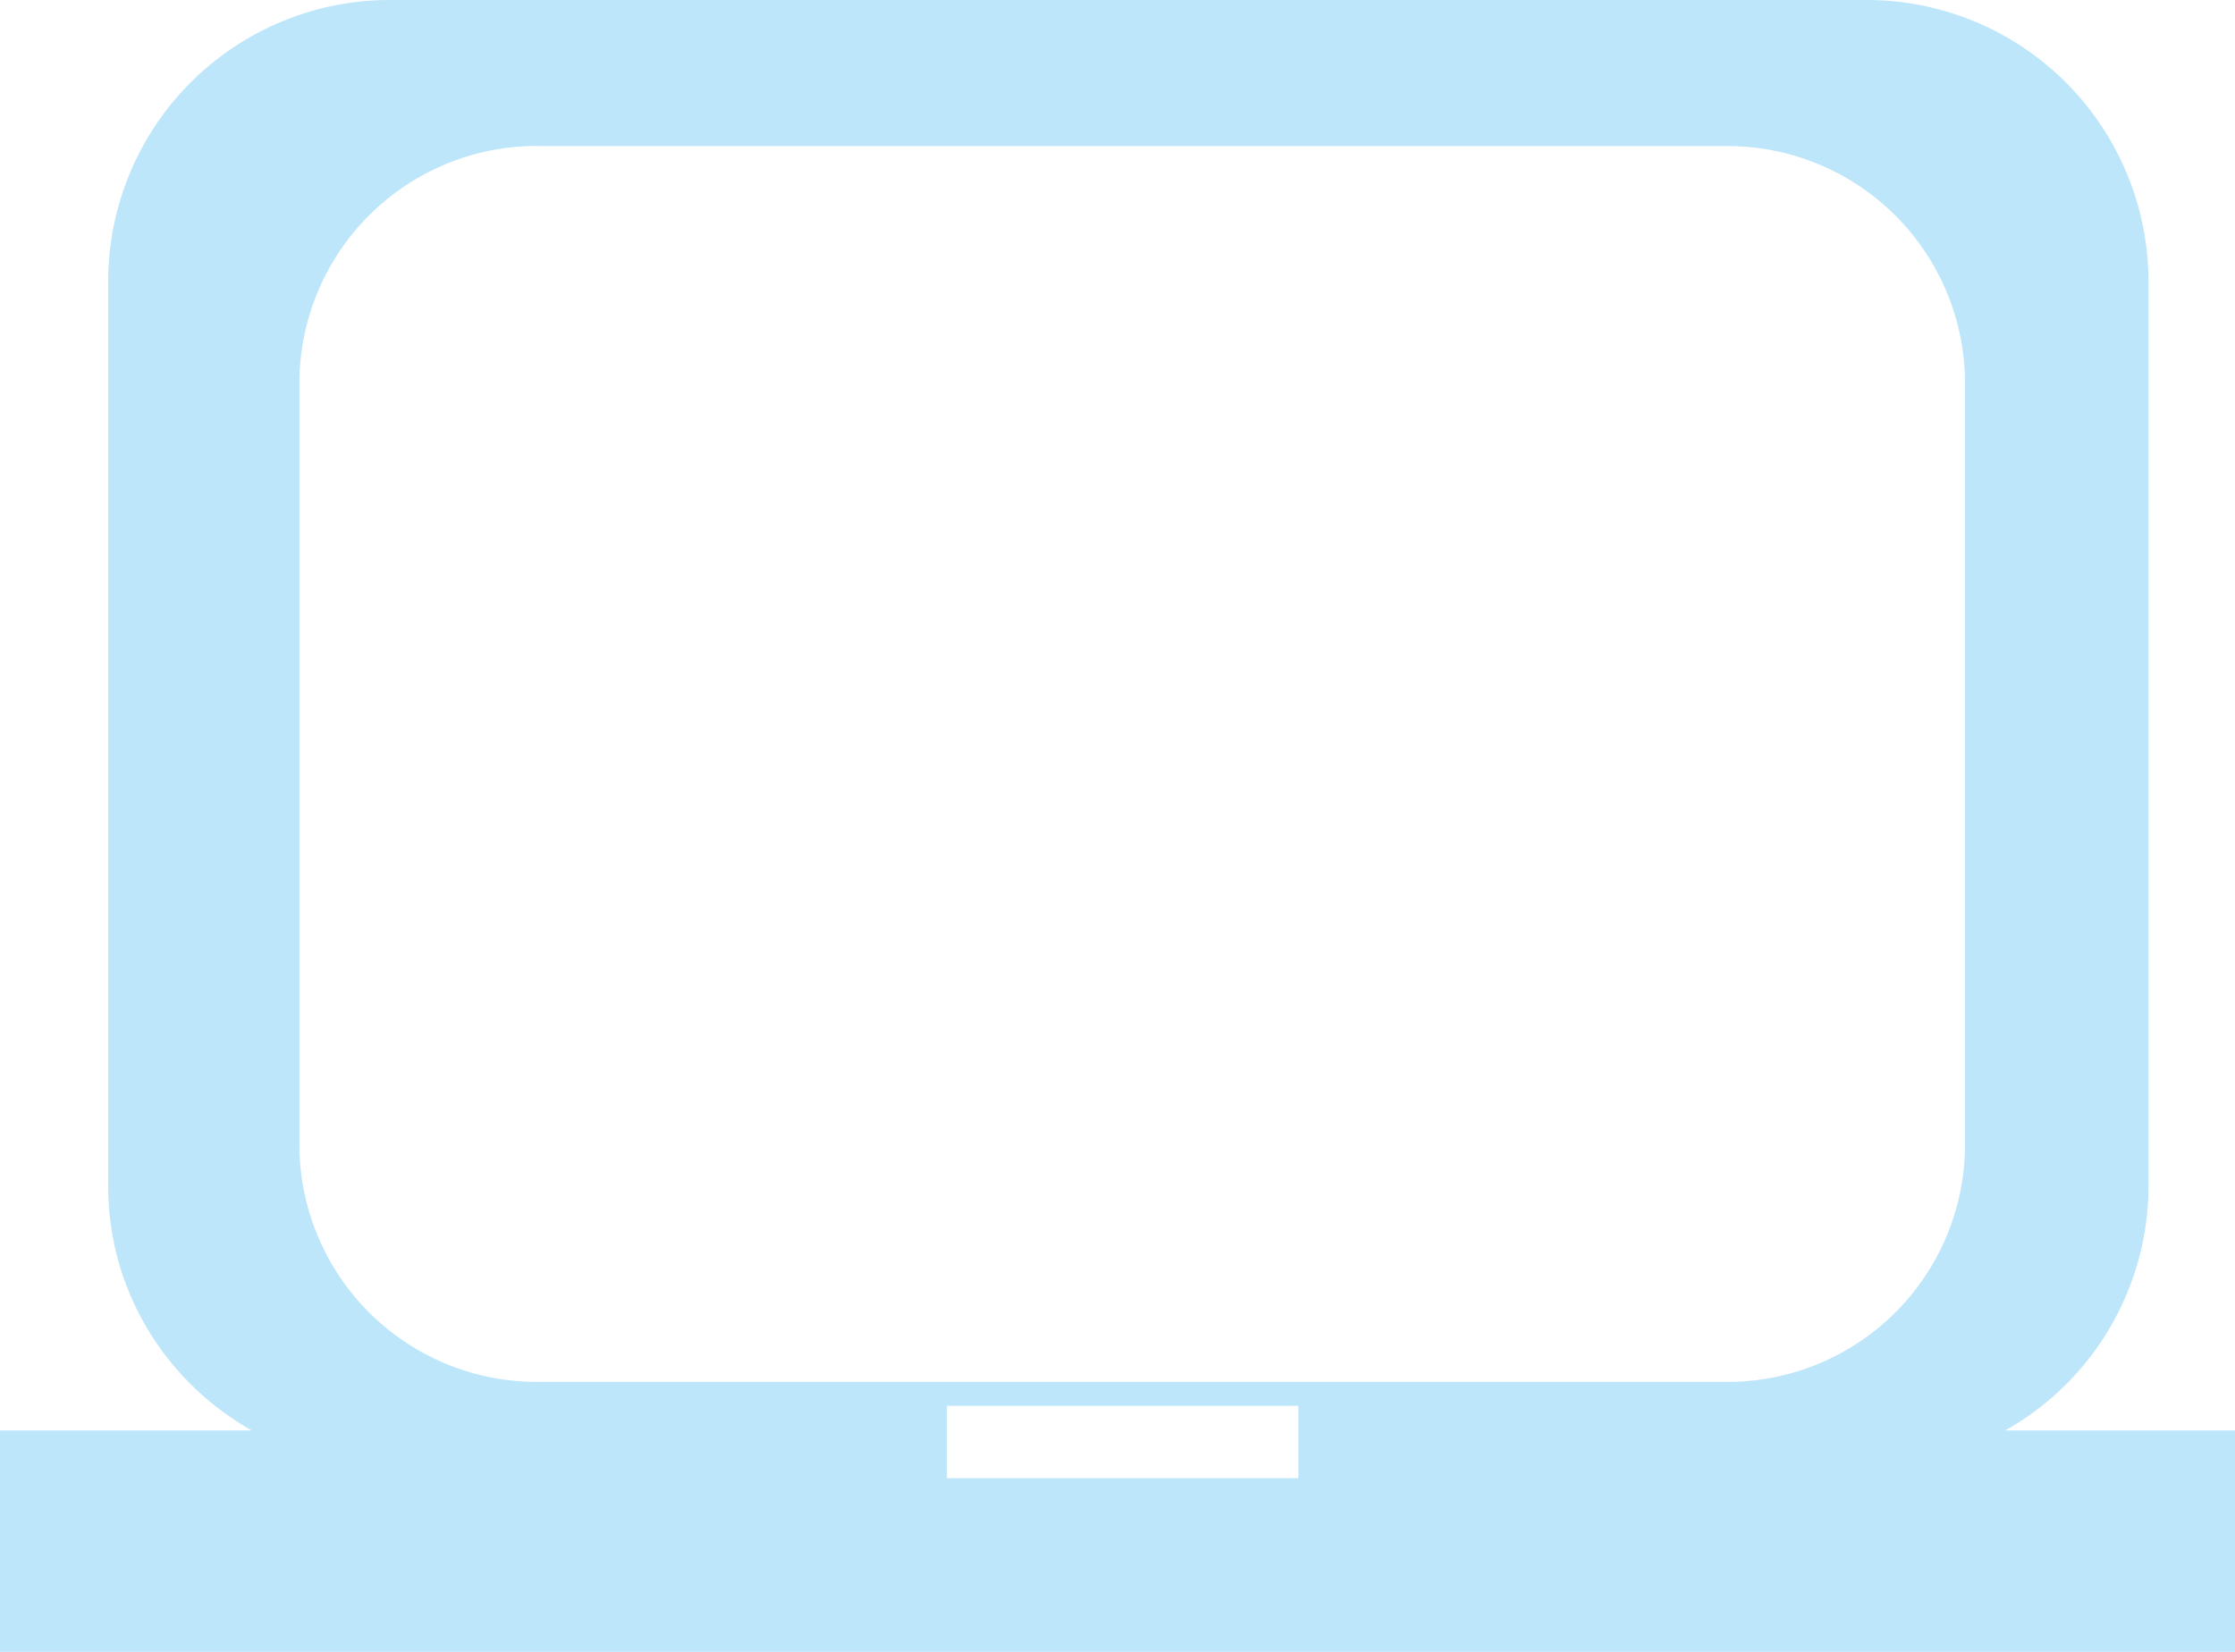 <?xml version="1.0" encoding="UTF-8" standalone="no"?>
<svg
   width="15.498"
   height="11.455"
   version="1"
   id="svg4"
   sodipodi:docname="laptopconnected.svg"
   inkscape:version="0.92.4 (5da689c313, 2019-01-14)"
   xmlns:inkscape="http://www.inkscape.org/namespaces/inkscape"
   xmlns:sodipodi="http://sodipodi.sourceforge.net/DTD/sodipodi-0.dtd"
   xmlns="http://www.w3.org/2000/svg"
   xmlns:svg="http://www.w3.org/2000/svg"
   xmlns:rdf="http://www.w3.org/1999/02/22-rdf-syntax-ns#"
   xmlns:cc="http://creativecommons.org/ns#"
   xmlns:dc="http://purl.org/dc/elements/1.1/">
  <defs
     id="defs8" />
  <sodipodi:namedview
     pagecolor="#ffffff"
     bordercolor="#666666"
     borderopacity="1"
     objecttolerance="10"
     gridtolerance="10"
     guidetolerance="10"
     inkscape:pageopacity="0"
     inkscape:pageshadow="2"
     inkscape:window-width="1138"
     inkscape:window-height="480"
     id="namedview6"
     showgrid="false"
     inkscape:zoom="9.8333333"
     inkscape:cx="1.0677966"
     inkscape:cy="12"
     inkscape:window-x="0"
     inkscape:window-y="25"
     inkscape:window-maximized="0"
     inkscape:current-layer="svg4"
     inkscape:showpageshadow="0"
     inkscape:pagecheckerboard="0"
     inkscape:deskcolor="#d1d1d1" />
  <path
     d="M 2.706,6.3247681e-6 A 1.953,1.953 0 0 0 0.75,1.96 v 6.263 c 0,0.732 0.403,1.362 0.996,1.697 H -1.8692017e-7 V 11.455 H 15.498 V 9.92 h -1.594 a 1.947,1.947 0 0 0 0.994,-1.697 v -6.264 A 1.954,1.954 0 0 0 12.939,6.3247681e-6 H 2.707 Z M 3.726,1.013 H 11.977 a 1.647,1.647 0 0 1 1.649,1.647 v 5.275 a 1.647,1.647 0 0 1 -1.647,1.648 H 3.726 a 1.647,1.647 0 0 1 -1.65,-1.648 v -5.274 a 1.647,1.647 0 0 1 1.65,-1.649 z m 2.841,8.736 h 2.436 v 0.502 h -2.437 V 9.749 Z"
     id="path2"
     inkscape:connector-curvature="0"
     style="fill:#bde6fb;fill-opacity:1;stroke-width:1.872" />
</svg>
